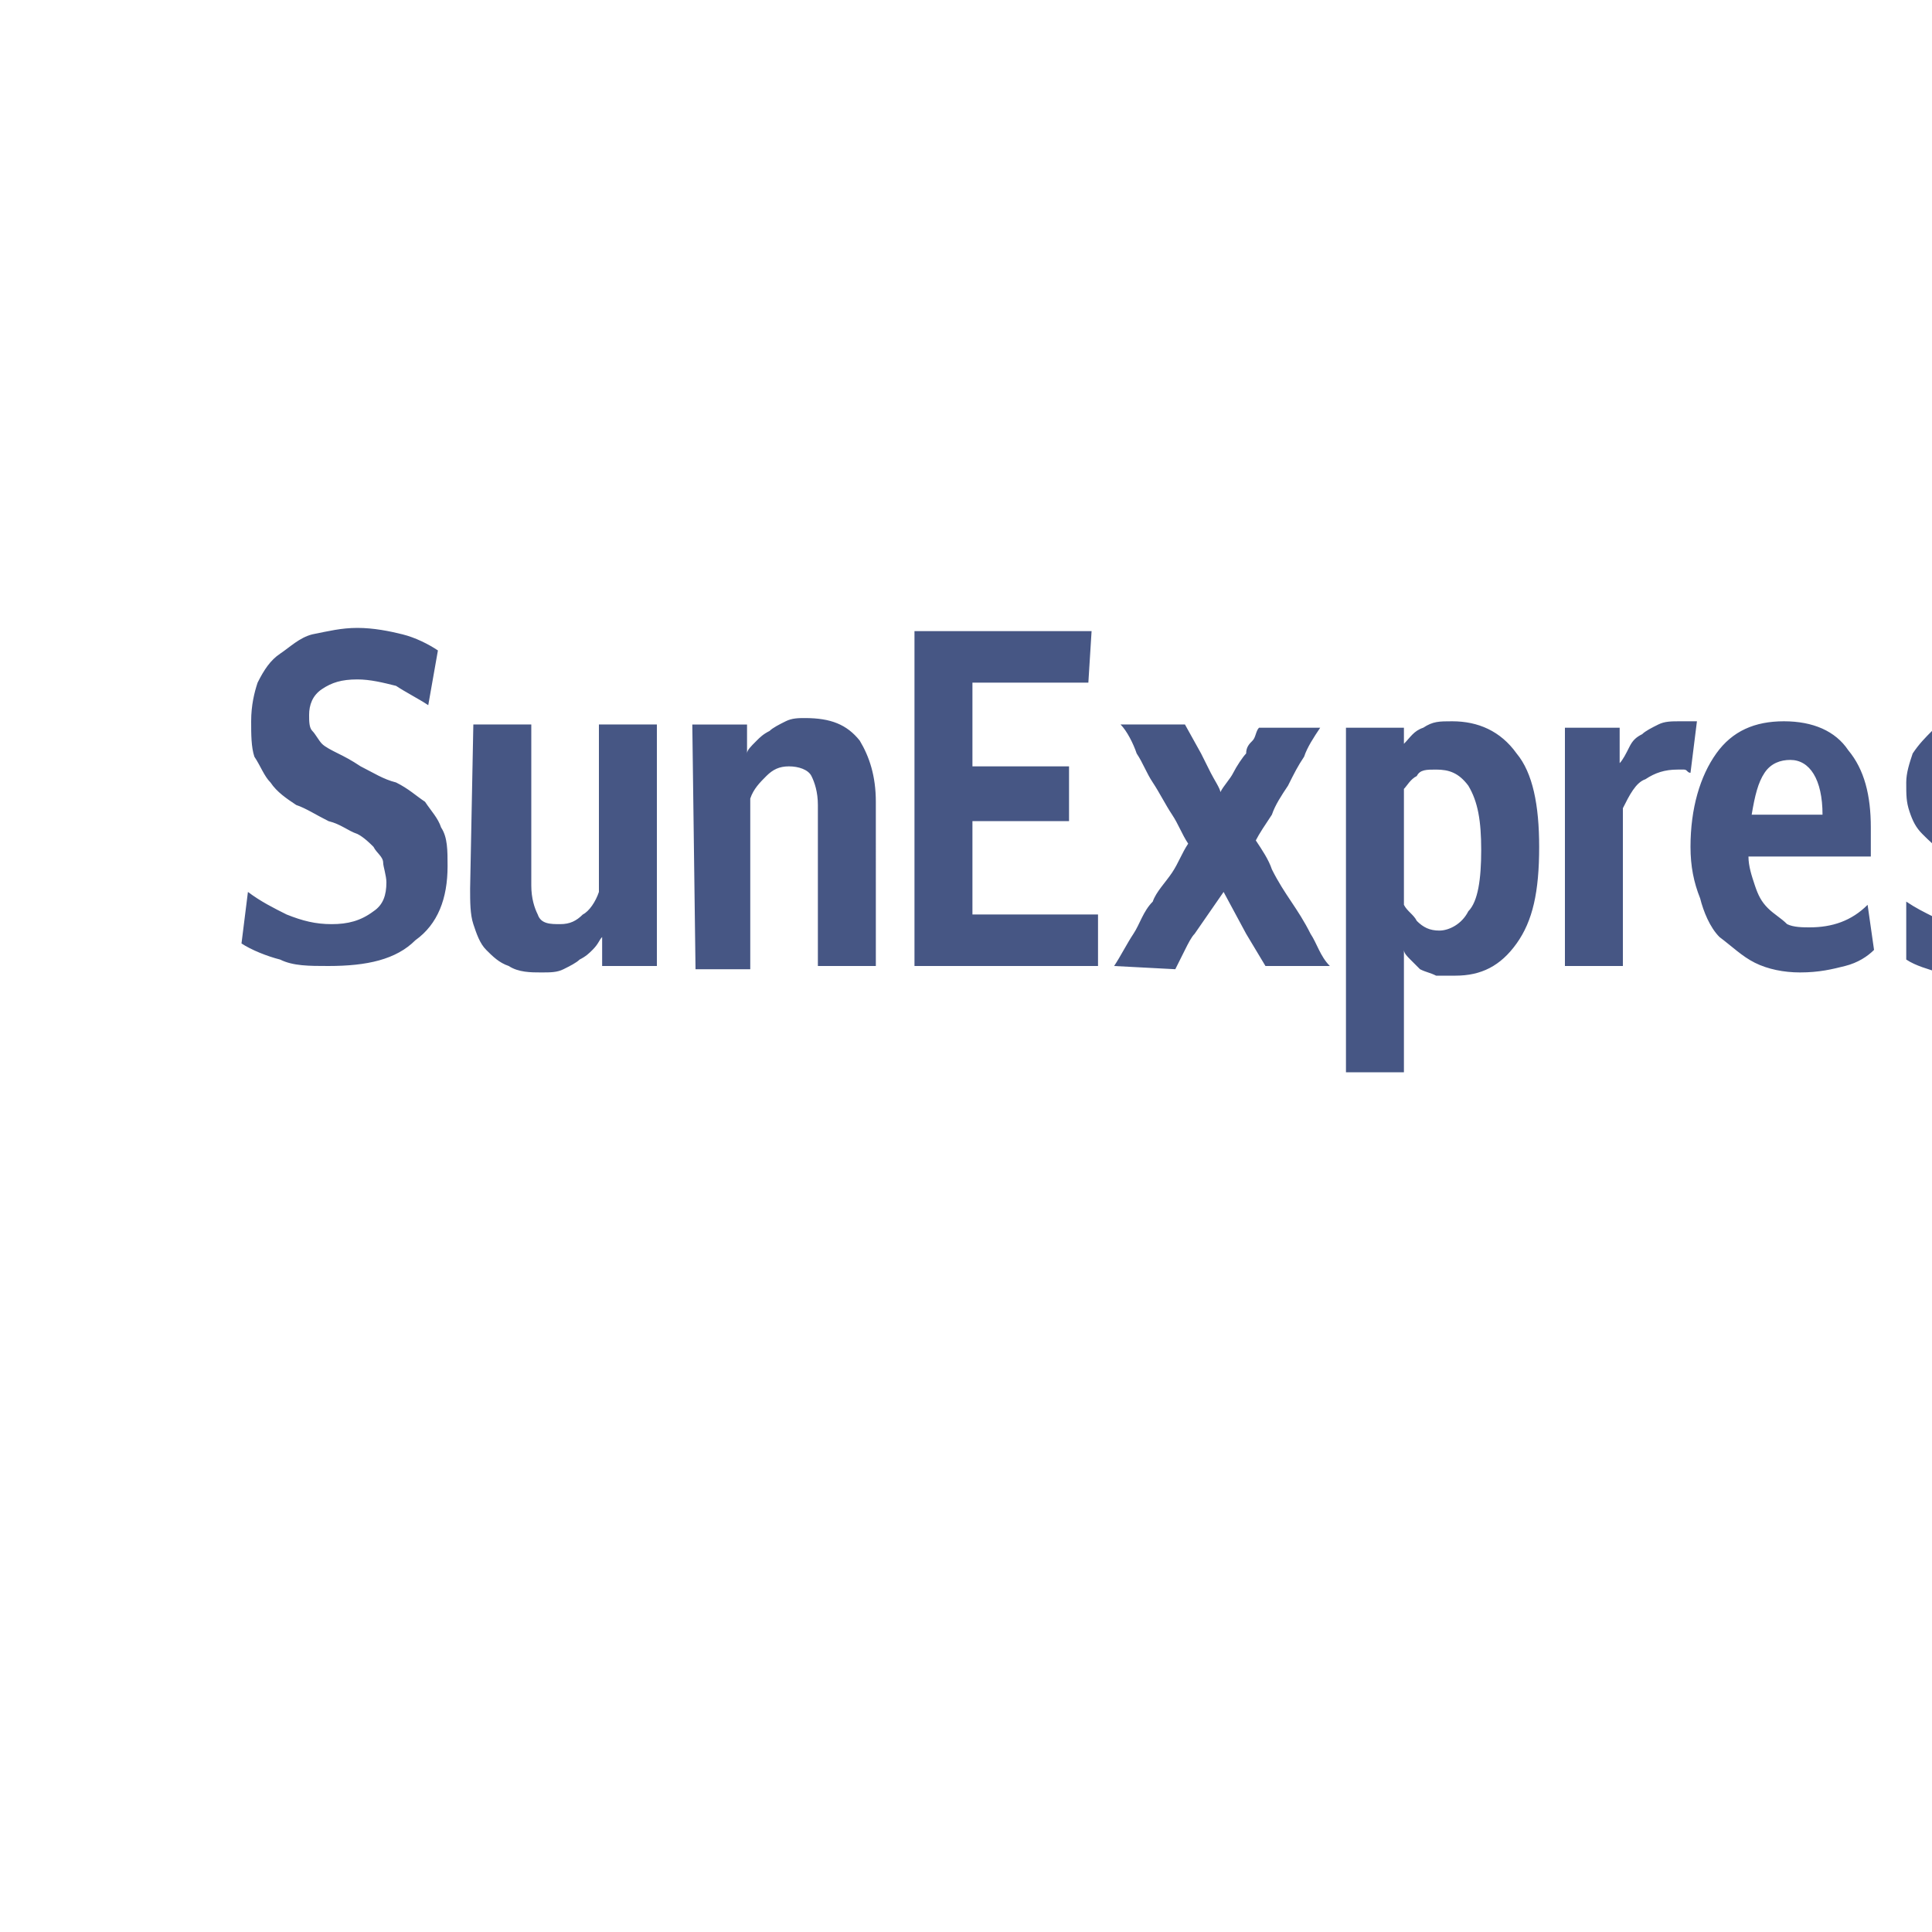 <svg xmlns="http://www.w3.org/2000/svg" xmlns:xlink="http://www.w3.org/1999/xlink" viewBox="0 0 60 60"><defs><path id="a" transform="rotate(-89.985 26.81 28.283)" d="M-6.3-35.8h66.2V92.3H-6.3z"/></defs><clipPath id="b"><use xlink:href="#a" overflow="visible"/></clipPath><path clip-path="url(#b)" fill="#465684" d="M7.7 27.7c.4.3.8.5 1.2.7.5.2.9.3 1.4.3.5 0 .9-.1 1.3-.4.3-.2.4-.5.4-.9 0-.2-.1-.5-.1-.6 0-.2-.2-.3-.3-.5-.1-.1-.3-.3-.5-.4-.3-.1-.5-.3-.9-.4-.4-.2-.7-.4-1-.5-.3-.2-.6-.4-.8-.7-.2-.2-.3-.5-.5-.8-.1-.3-.1-.7-.1-1.1 0-.5.1-.9.2-1.2.2-.4.4-.7.7-.9.3-.2.6-.5 1-.6.5-.1.9-.2 1.4-.2.5 0 1 .1 1.4.2.4.1.8.3 1.1.5l-.3 1.7c-.3-.2-.7-.4-1-.6-.4-.1-.8-.2-1.2-.2-.5 0-.8.1-1.1.3-.3.2-.4.5-.4.8 0 .2 0 .4.1.5.1.1.2.3.3.4.1.1.3.2.5.3.2.1.4.2.7.4.4.2.7.4 1.1.5.4.2.6.4.9.6.2.3.4.5.5.8.2.3.2.7.2 1.2 0 1-.3 1.8-1 2.3-.6.6-1.5.8-2.7.8-.6 0-1.1 0-1.5-.2-.4-.1-.9-.3-1.2-.5l.2-1.6m7-5.2h1.8v5c0 .4.1.7.2.9.1.3.4.3.7.3.3 0 .5-.1.7-.3.2-.1.4-.4.5-.7v-5.2h1.8V30h-1.7v-.9c-.1.1-.1.2-.3.4-.1.1-.2.2-.4.3-.1.1-.3.2-.5.3-.2.1-.4.1-.7.1-.3 0-.7 0-1-.2-.3-.1-.5-.3-.7-.5-.2-.2-.3-.5-.4-.8-.1-.3-.1-.7-.1-1.1l.1-5.1m6.8 0h1.7v.9c0-.1.1-.2.3-.4.1-.1.2-.2.4-.3.1-.1.3-.2.5-.3.2-.1.4-.1.6-.1.8 0 1.3.2 1.7.7.3.5.5 1.1.5 1.9V30h-1.8v-5c0-.4-.1-.7-.2-.9-.1-.2-.4-.3-.7-.3-.3 0-.5.1-.7.3-.2.2-.4.4-.5.7v5.3h-1.7l-.1-7.6m6.9-2.9h5.5l-.1 1.6h-3.6v2.6h3v1.7h-3v2.9h3.9V30h-5.7V19.6M34.6 30c.2-.3.4-.7.6-1 .2-.3.3-.7.6-1 .1-.3.4-.6.6-.9.2-.3.3-.6.5-.9-.2-.3-.3-.6-.5-.9-.2-.3-.4-.7-.6-1-.2-.3-.3-.6-.5-.9-.1-.3-.3-.7-.5-.9h2l.5.9.3.6c.1.2.3.5.3.6.1-.2.3-.4.4-.6.1-.2.3-.5.4-.6 0-.2.1-.3.2-.4.1-.1.1-.3.2-.4H41c-.2.3-.4.6-.5.9-.2.3-.3.5-.5.9-.2.3-.4.6-.5.9-.2.3-.4.6-.5.8.2.3.4.6.5.9.2.4.4.7.6 1 .2.3.4.6.6 1 .2.3.3.7.6 1h-2l-.6-1-.7-1.3-.9 1.3c-.1.1-.2.3-.3.5l-.3.6-1.9-.1m7.2-7.4h1.8v.5c.2-.2.3-.4.6-.5.3-.2.5-.2.9-.2.8 0 1.5.3 2 1 .5.6.7 1.6.7 2.9 0 1.4-.2 2.3-.7 3-.5.7-1.1 1-1.9 1h-.6c-.2-.1-.3-.1-.5-.2l-.3-.3c-.1-.1-.2-.2-.2-.3v3.8h-1.8V22.6m1.8 5.5c.1.2.3.3.4.5.2.2.4.3.7.3.3 0 .7-.2.9-.6.3-.3.4-1 .4-1.9 0-.9-.1-1.5-.4-2-.3-.4-.6-.5-1-.5-.3 0-.5 0-.6.2-.2.1-.3.3-.4.4v3.6zm5-5.5h1.7v1.1c.1-.1.2-.3.3-.5.1-.2.2-.3.4-.4.1-.1.3-.2.5-.3.2-.1.4-.1.7-.1h.5l-.2 1.6c-.1 0-.1-.1-.2-.1h-.2c-.4 0-.7.1-1 .3-.3.1-.5.5-.7.9V30h-1.8v-7.4m9.6 6.9c-.2.2-.5.4-.9.5-.4.1-.8.2-1.4.2-.5 0-1-.1-1.4-.3-.4-.2-.7-.5-1.1-.8-.3-.3-.5-.8-.6-1.2-.2-.5-.3-1-.3-1.6 0-1.2.3-2.2.8-2.9.5-.7 1.2-1 2.1-1 .9 0 1.6.3 2 .9.5.6.7 1.4.7 2.4v.9h-3.8c0 .3.1.6.2.9.1.3.2.5.4.7.2.2.4.3.6.5.2.1.5.1.7.1.7 0 1.3-.2 1.8-.7l.2 1.4m-1.6-4.2c0-1.1-.4-1.7-1-1.7-.3 0-.6.1-.8.4-.2.3-.3.7-.4 1.3h2.2zm2.6 2.7c.3.2.5.3.9.5.4.1.7.2 1.1.2h.4c.1 0 .2-.1.3-.1.1 0 .1-.1.2-.2s.1-.2.1-.4c0-.3-.1-.5-.3-.7-.2-.2-.5-.3-.9-.5-.2-.1-.5-.2-.7-.4-.2-.1-.4-.3-.6-.5s-.3-.4-.4-.7c-.1-.3-.1-.5-.1-.9 0-.3.1-.6.2-.9.2-.3.4-.5.6-.7.2-.2.5-.4.8-.5.3-.1.7-.1 1-.1.4 0 .8 0 1.1.1l.9.3-.2 1.5c-.2-.2-.5-.3-.8-.4-.3-.1-.6-.2-.9-.2-.2 0-.5 0-.6.2-.2.1-.3.3-.3.6 0 .1.1.2.1.3 0 .1.1.2.2.3.1.1.2.2.4.3l.6.3c.2.1.4.2.7.4.2.1.4.3.6.5.2.2.3.4.4.7.1.2.1.5.1.9 0 .7-.2 1.3-.7 1.8-.5.4-1.1.6-2 .6-.4 0-.9 0-1.2-.1-.3-.1-.7-.2-1-.4V28m5.3.1c.3.2.6.3.9.5.4.1.7.2 1.1.2h.4c.1 0 .2-.1.3-.1.1 0 .2-.1.2-.2.1-.1.1-.2.1-.4 0-.3-.1-.5-.3-.7-.2-.2-.5-.3-.8-.5-.3-.1-.5-.2-.7-.4-.2-.1-.5-.3-.6-.5-.1-.2-.3-.4-.4-.7-.1-.3-.1-.5-.1-.9 0-.3.1-.6.2-.9.1-.3.3-.5.5-.7.3-.2.5-.4.9-.5.3-.1.6-.1.9-.1.5 0 .8 0 1.1.1l.9.3-.3 1.5c-.2-.2-.5-.3-.8-.4-.3-.1-.6-.2-.9-.2-.2 0-.4 0-.6.2-.2.1-.3.3-.3.6 0 .1.1.2.1.3.1.1.1.2.2.3.1.1.2.2.4.3l.6.3c.2.1.5.2.7.4.2.1.4.3.5.5.2.2.3.4.4.7.1.2.2.5.2.9 0 .7-.3 1.3-.8 1.8-.5.4-1.1.6-2 .6-.4 0-.9 0-1.2-.1-.3-.1-.7-.2-1-.4l.2-1.8m-74.5.4c-3.5.3-8.4 1.1-11.9.9.4.7.9 1.5 1.4 2.1.3.4.6.7.9 1.1 1.9 1.7 4.4 2.7 6.9 2.7s5-.9 6.9-2.6c.8-.7 1.4-1.5 1.9-2.3l.9-1.8c-1.6-.4-4.1-.3-7-.1m-8.4-12.3c-.1 0-.1 0-.2.1-.2.1-.3.3-.5.4-.1.1-.1.2 0 .3l1.7 3.1.1.1c.1 0 .1 0 0 0l-.1-.1-3-1.7c-.1 0-.2 0-.3.1-.1.2-.3.3-.4.5v.2c0 .1 0 .1.1.2l5.2 3h.1c.1 0 .1 0 .2-.1l.4-.4c.1 0 .1-.2.1-.3l-3-5.2c-.2-.2-.3-.2-.4-.2m14.2 2.9c0-.1 0-.1-.1-.2-.1-.2-.3-.4-.4-.5-.1-.1-.3-.1-.3-.1L-8 20l-.1.1h-.1l.2-.1 1.8-3.1c.1-.1.1-.2 0-.3-.2-.1-.4-.3-.6-.4 0-.1-.1-.1-.2-.1l-.1.1-3 5.2v.1c0 .1 0 .1.1.2l.4.4c.1.1.2.1.3.1l5.2-3c-.2 0-.1 0-.1-.1m-3.9-3.5l-.1-.1c-.2-.1-.4-.2-.7-.3-.1-.1-.2 0-.3.1l-1.8 3.1v.1-3.7c0-.1-.1-.2-.2-.2-.2 0-.5-.1-.7-.1-.1-.1-.1 0-.1.1-.1 0-.1.1-.1.2V21l.1.1c.2 0 .4 0 .5.1.2 0 .3 0 .3-.1l3-5.2c.1-.2.1-.3.1-.3m5.6 8.6c.1-.1.1-.1.1-.2 0-.2-.1-.5-.1-.7 0-.1-.1-.2-.2-.2h-3.6.1l3-1.8c.1-.1.1-.2.1-.3-.1-.2-.2-.5-.3-.6 0-.1-.1-.1-.1-.1h-.2l-5.2 3v.1c-.1 0-.1.1-.1.1.1.2.1.4.1.5.1.1.1.2.2.2h6c.1.1.2 0 .2 0m-19.3-4c-.1 0-.1 0-.1.1l-.3.6c-.1.1 0 .2.1.3l3 1.8h.1-3.7c-.1 0-.2.1-.2.2 0 .2-.1.5-.1.7 0 .1 0 .1.1.2 0 0 .1.1.2.1h6c.1 0 .1 0 .1-.1.1 0 .1-.1.1-.1 0-.2.1-.4.1-.5 0-.1-.1-.2-.1-.3l-5.2-3h-.1m8.5-5.7c-.1-.1-.1-.1-.2-.1-.2 0-.5.1-.7.1-.1 0-.2.1-.2.2v3.7-.1l-1.8-3.1c-.1-.1-.2-.1-.3-.1-.2.1-.5.2-.7.3-.1 0-.1.1-.1.1v.2l3 5.2c.1 0 .1.1.1.1h.2c.2-.1.4-.1.5-.1.1-.1.2-.1.2-.2v-6.2"/><path clip-path="url(#b)" fill="#D76643" d="M-3.1 25.6c-2.2 0-3.8.5-8.1 1.4-6 1.3-10.3.2-11.3.1-.1 0-.2 0-.2.2.1.5.5 1.6.7 2.1 3.5.2 8.4-.6 11.9-.9 2.9-.2 5.5-.3 7 0 .2-.7.4-1.5.5-2.2.2-.5.1-.7-.5-.7"/><path clip-path="url(#b)" fill="#D76643" d="M-22.7 26.3c.2.1 3 1 7.3 1.1 1.3 0 2.8-.2 3.8-.4-.5.1-1.5.2-2.8.2-2.5-.1-6.3-.9-8.1-1.7h-.2c0 .1-.1.1-.1.2.1.1.1.3.1.3-.2.2-.2.3 0 .3"/></svg>